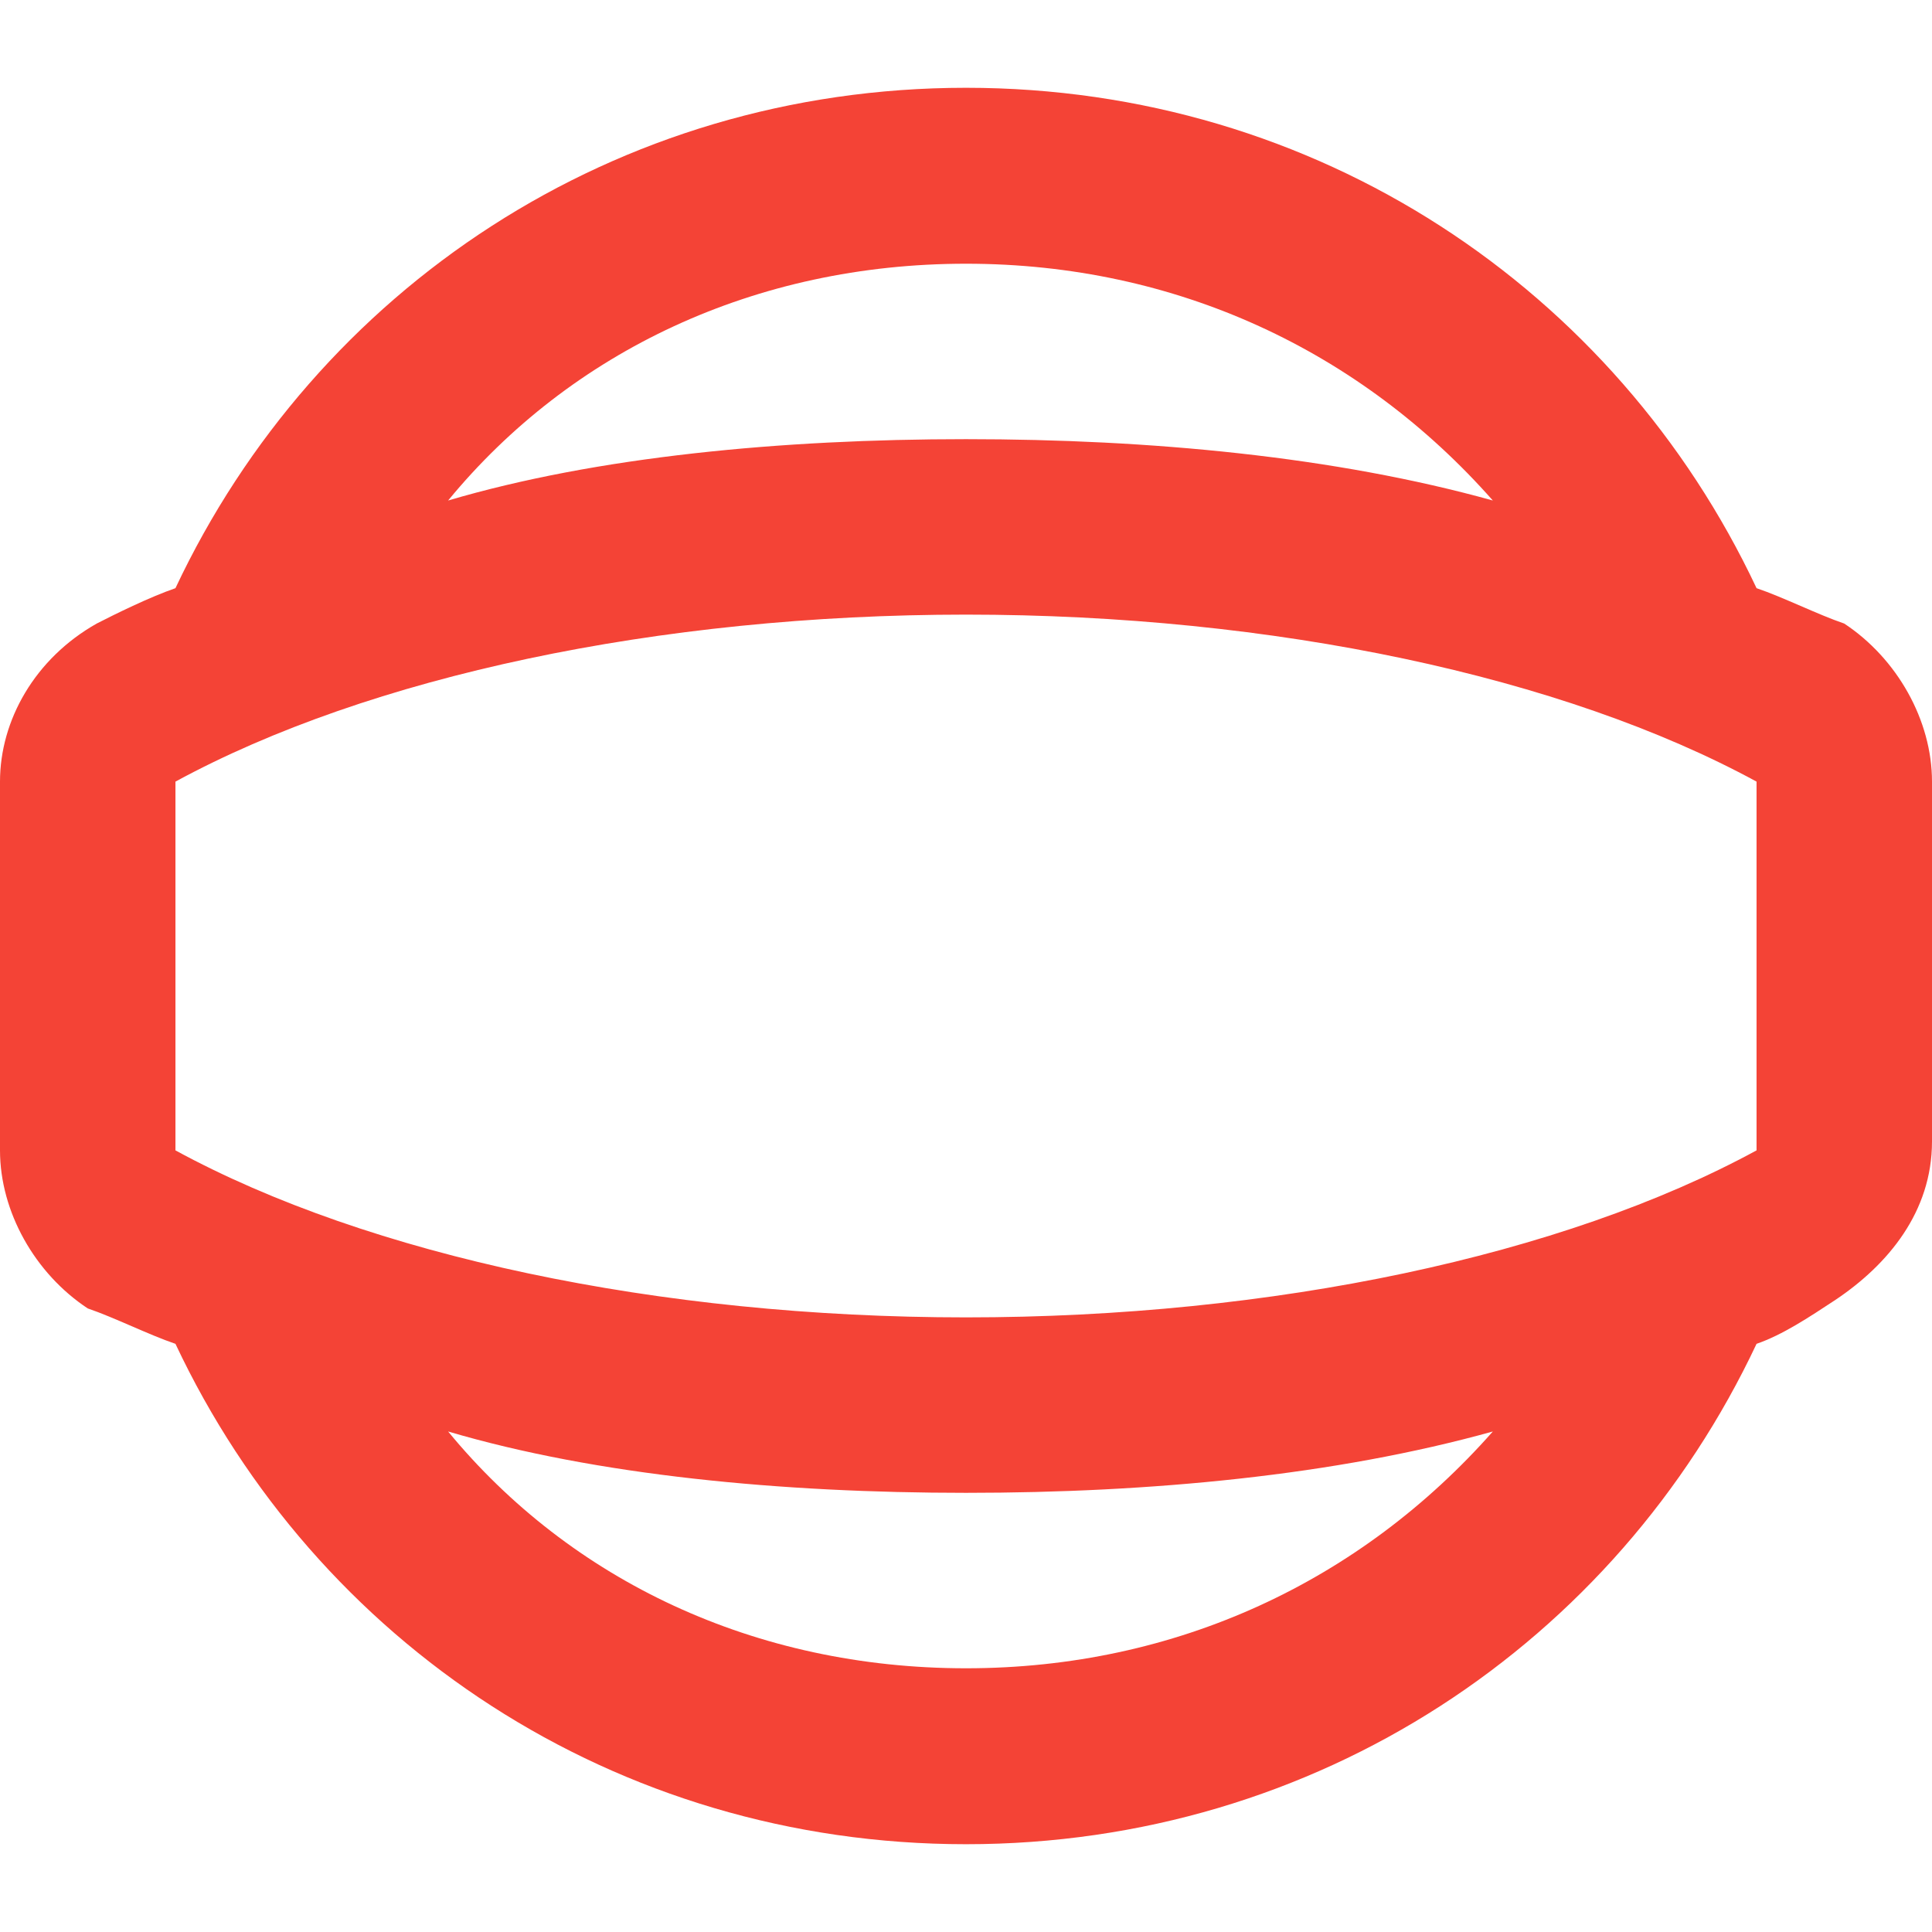 <?xml version="1.0" encoding="UTF-8"?>
<svg xmlns="http://www.w3.org/2000/svg" xmlns:xlink="http://www.w3.org/1999/xlink" width="16px" height="16px" viewBox="0 0 16 16" version="1.1">
<g id="surface1">
<path style=" stroke:none;fill-rule:nonzero;fill:rgb(95.686%,26.275%,21.176%);fill-opacity:1;" d="M 15.273 5.164 C 15.055 5.09 14.766 4.945 14.547 4.871 C 13.383 2.398 10.91 0.727 8 0.727 C 5.09 0.727 2.617 2.398 1.453 4.871 C 1.238 4.945 0.945 5.09 0.801 5.164 C 0.289 5.453 0 5.965 0 6.473 L 0 9.527 C 0 10.035 0.289 10.547 0.727 10.836 C 0.945 10.91 1.234 11.055 1.453 11.129 C 2.617 13.602 5.09 15.273 8 15.273 C 10.91 15.273 13.383 13.602 14.547 11.129 C 14.762 11.055 14.98 10.91 15.199 10.766 C 15.637 10.473 16 10.035 16 9.453 L 16 6.473 C 16 5.965 15.711 5.453 15.273 5.164 M 14.547 6.473 L 14.547 9.527 C 12.945 10.398 10.547 10.91 8 10.91 C 5.453 10.91 3.055 10.398 1.453 9.527 L 1.453 6.473 C 3.055 5.602 5.453 5.09 8 5.09 C 10.547 5.09 12.945 5.602 14.547 6.473 M 8 2.184 C 9.746 2.184 11.273 2.91 12.363 4.145 C 11.055 3.781 9.527 3.637 8 3.637 C 6.473 3.637 4.945 3.781 3.711 4.145 C 4.727 2.91 6.254 2.184 8 2.184 M 8 13.816 C 6.254 13.816 4.727 13.09 3.711 11.855 C 4.945 12.219 6.473 12.363 8 12.363 C 9.527 12.363 11.055 12.219 12.363 11.855 C 11.273 13.09 9.746 13.816 8 13.816 Z M 8 13.816 "/>
</g>
</svg>
